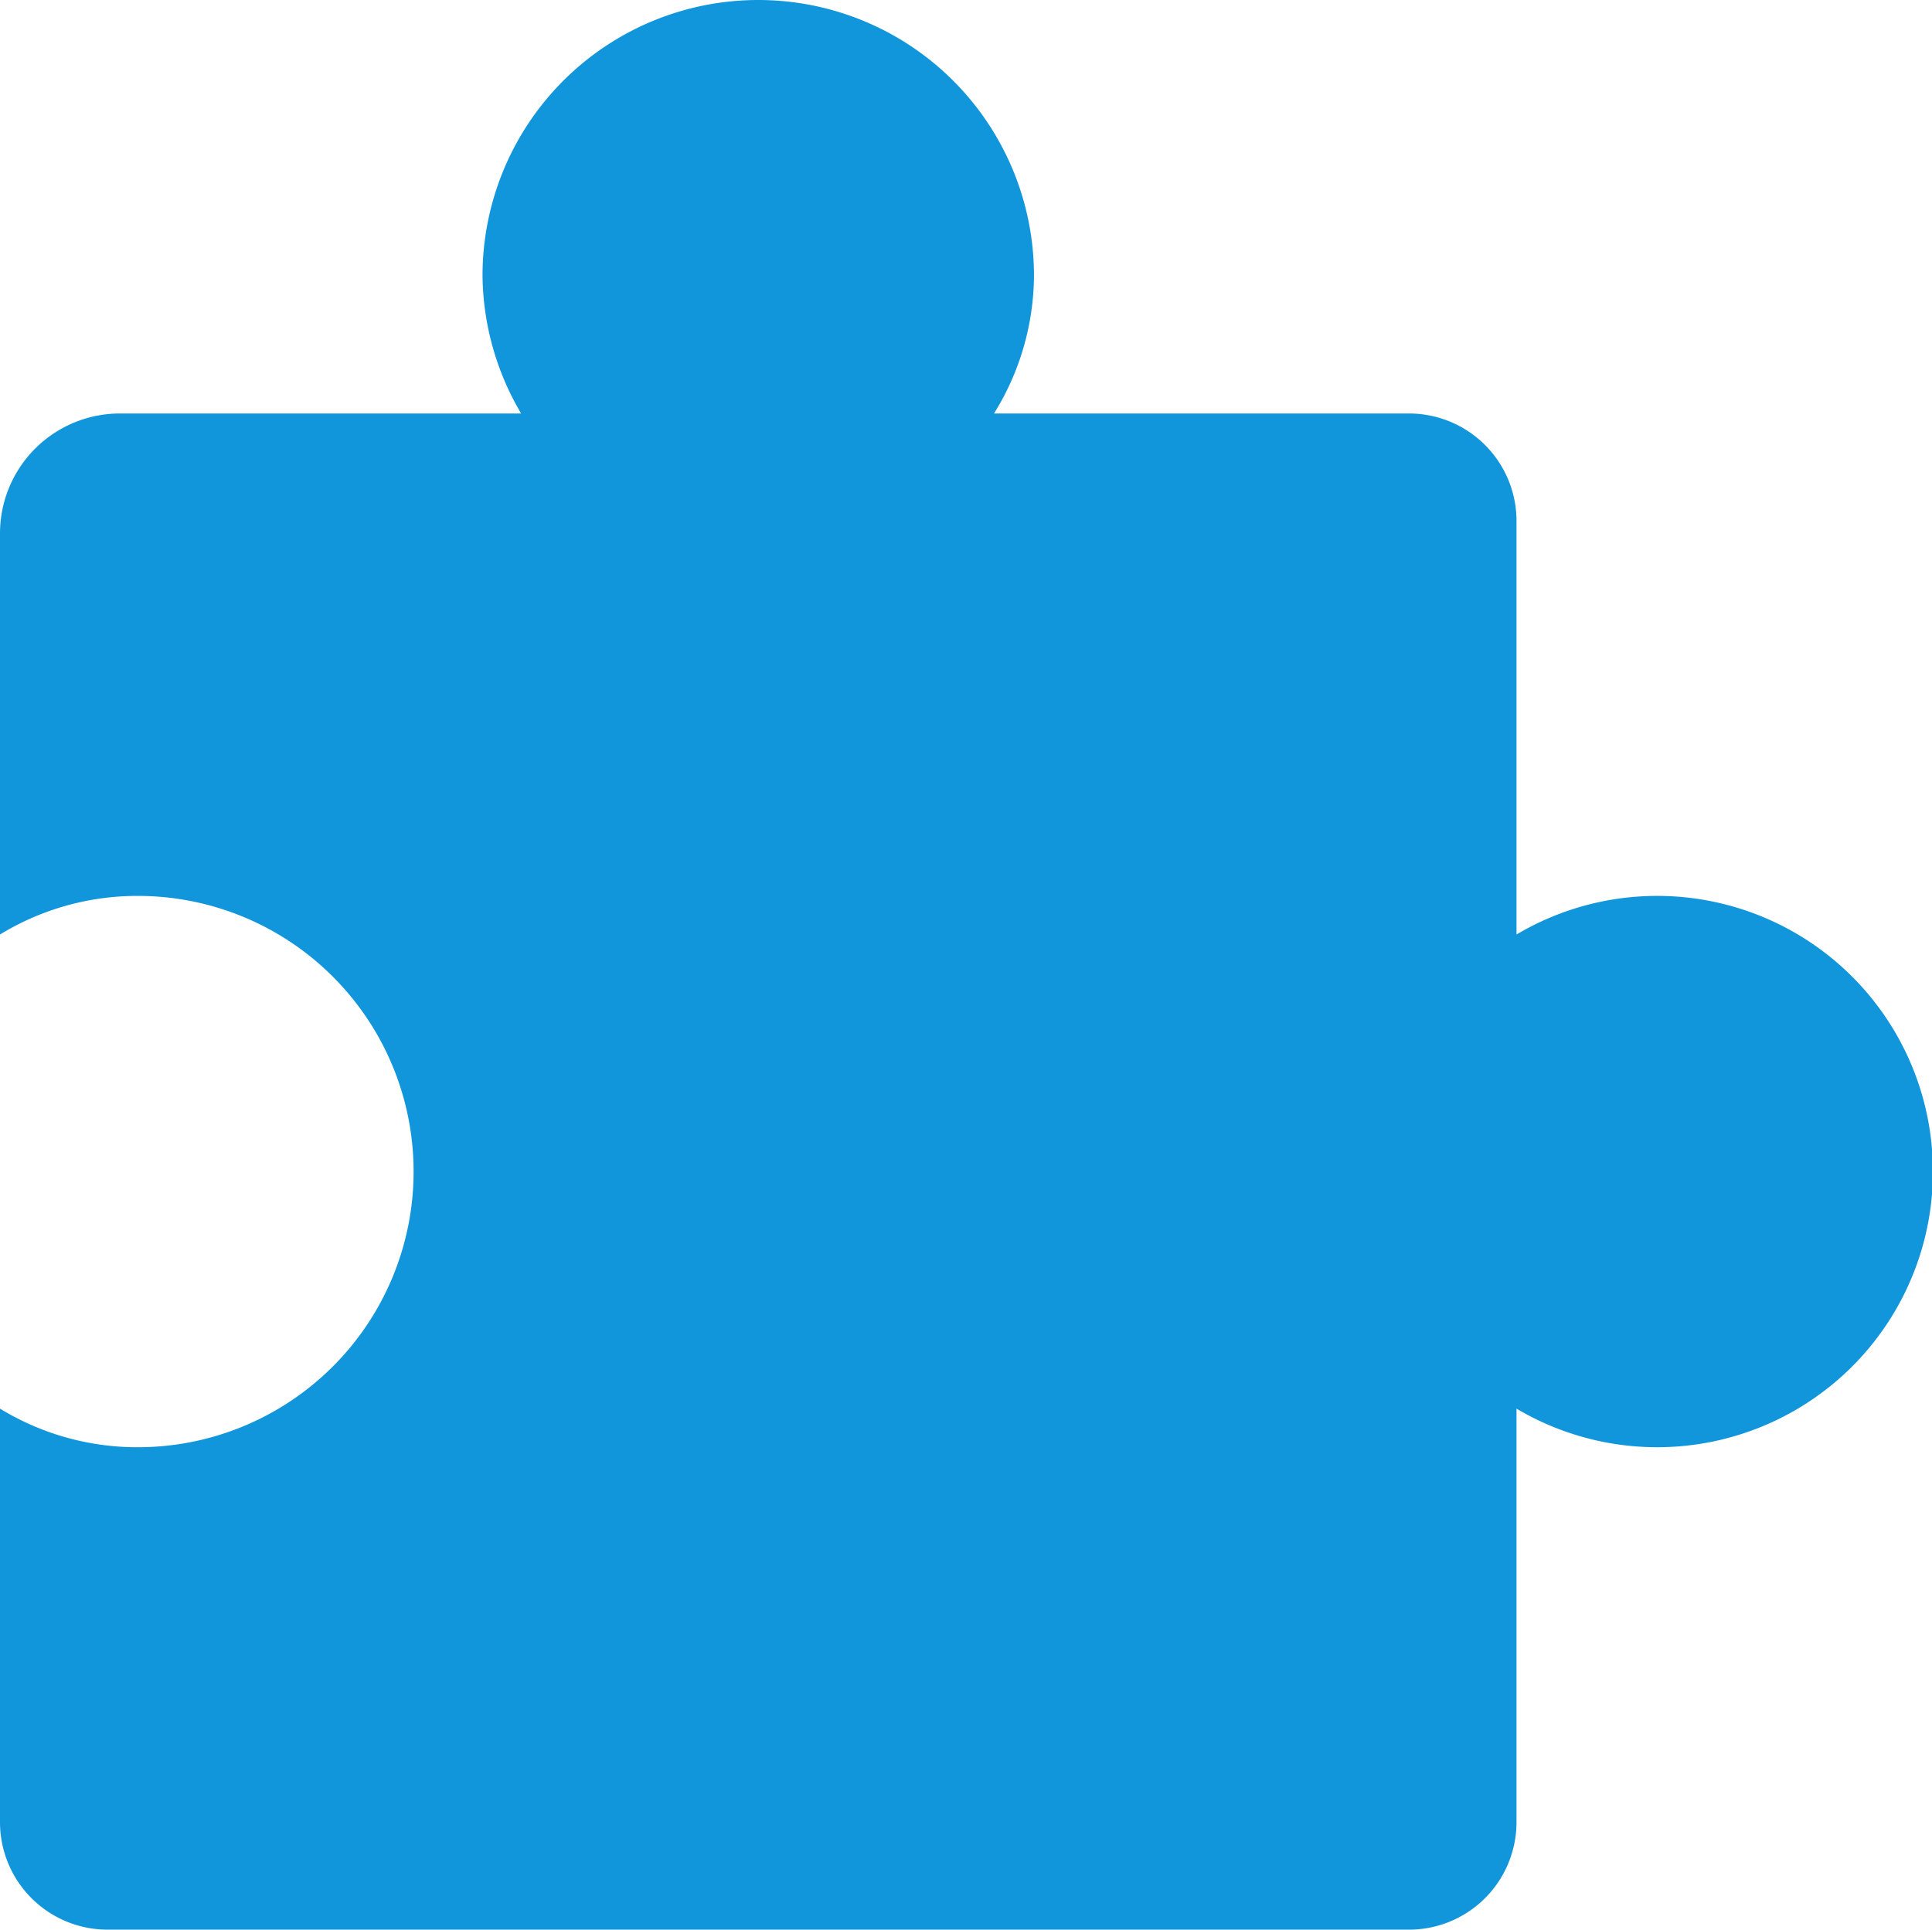 <?xml version="1.0" standalone="no"?><!DOCTYPE svg PUBLIC "-//W3C//DTD SVG 1.1//EN" "http://www.w3.org/Graphics/SVG/1.1/DTD/svg11.dtd"><svg t="1648177774320" class="icon" viewBox="0 0 1025 1024" version="1.1" xmlns="http://www.w3.org/2000/svg" p-id="20700" xmlns:xlink="http://www.w3.org/1999/xlink" width="270.264" height="270"><defs><style type="text/css">@font-face { font-family: feedback-iconfont; src: url("//at.alicdn.com/t/font_1031158_u69w8yhxdu.woff2?t=1630033759944") format("woff2"), url("//at.alicdn.com/t/font_1031158_u69w8yhxdu.woff?t=1630033759944") format("woff"), url("//at.alicdn.com/t/font_1031158_u69w8yhxdu.ttf?t=1630033759944") format("truetype"); }
</style></defs><path d="M877.711 475.427a146.285 146.285 0 0 0-73.143 20.48v-219.428a57.051 57.051 0 0 0-57.783-57.051h-219.428a139.702 139.702 0 0 0 21.211-73.143 146.285 146.285 0 0 0-292.57 0 146.285 146.285 0 0 0 20.48 73.143H62.903a63.634 63.634 0 0 0-62.903 63.634v212.845a139.702 139.702 0 0 1 73.143-20.48 146.285 146.285 0 0 1 0 292.57 139.702 139.702 0 0 1-73.143-20.48v219.428a57.051 57.051 0 0 0 57.051 57.051h689.734a57.051 57.051 0 0 0 57.783-57.051v-219.428a146.285 146.285 0 1 0 73.143-272.09z" p-id="20701" fill="#1296db"></path></svg>